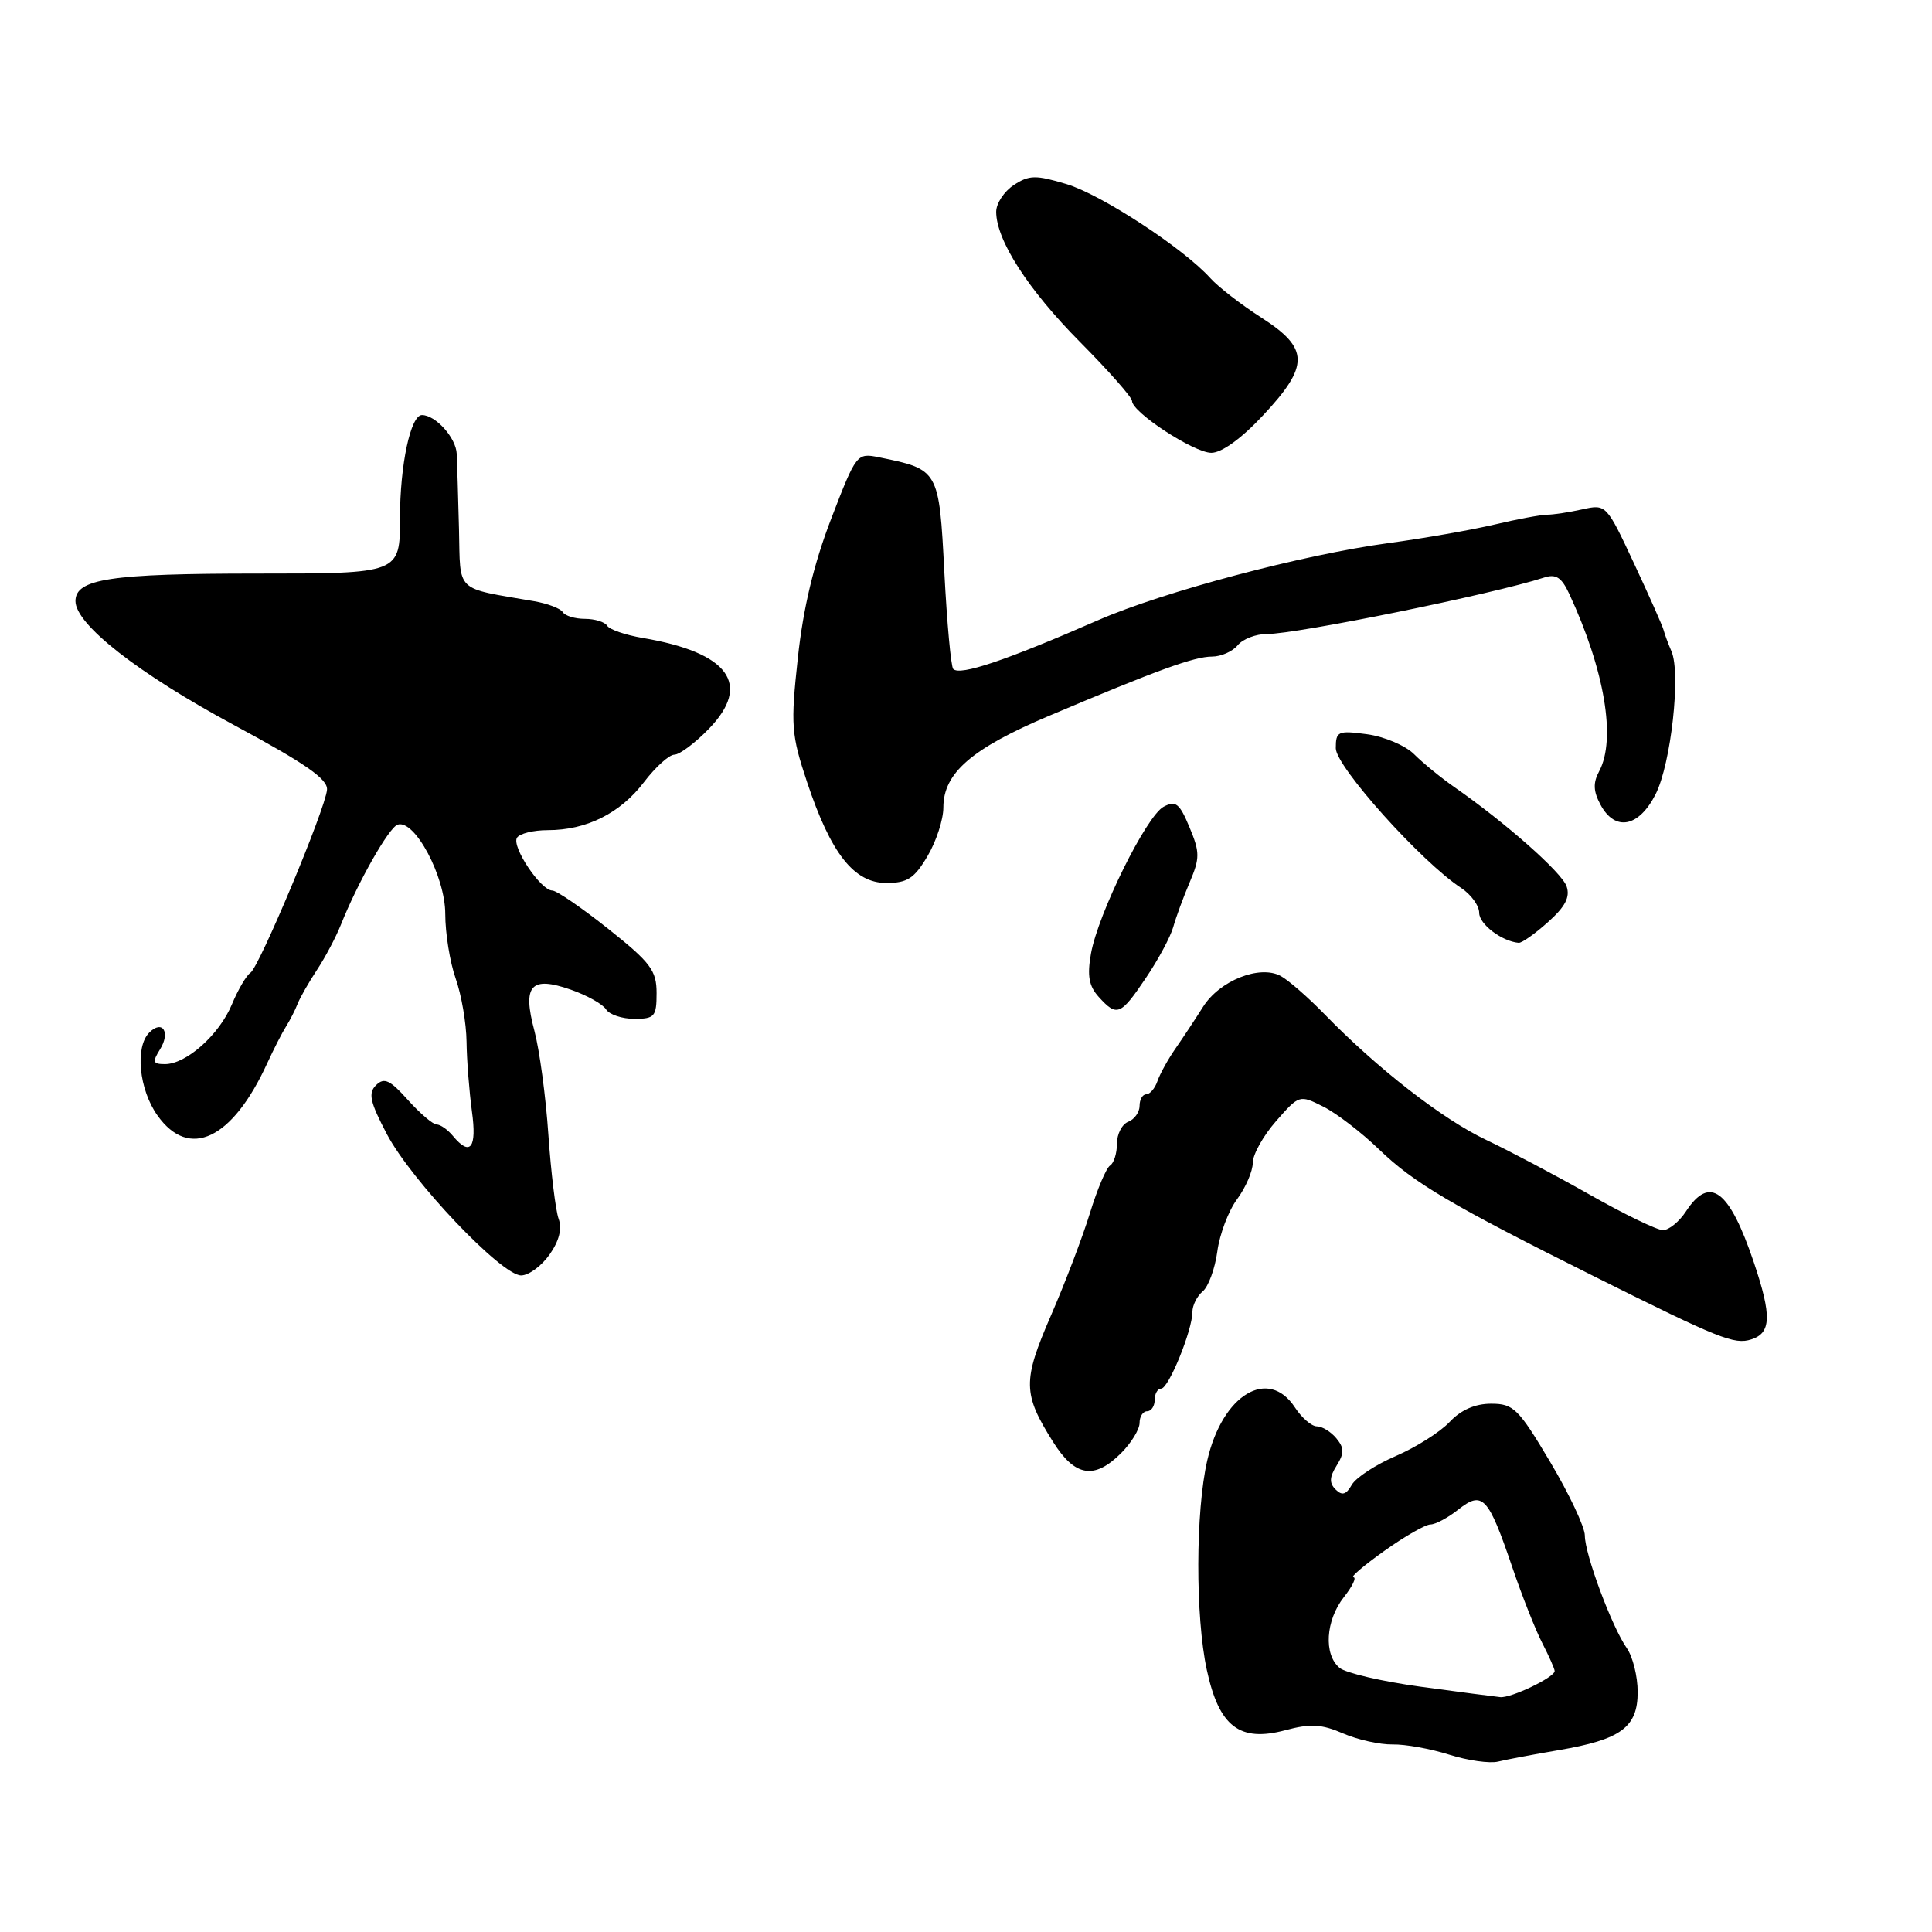<?xml version="1.0" encoding="UTF-8" standalone="no"?>
<!DOCTYPE svg PUBLIC "-//W3C//DTD SVG 1.1//EN" "http://www.w3.org/Graphics/SVG/1.1/DTD/svg11.dtd" >
<svg xmlns="http://www.w3.org/2000/svg" xmlns:xlink="http://www.w3.org/1999/xlink" version="1.1" viewBox="0 0 256 256">
 <g >
 <path fill="currentColor"
d=" M 206.50 231.91 C 214.80 230.50 217.00 228.88 217.00 224.20 C 217.00 222.13 216.35 219.52 215.56 218.39 C 213.58 215.57 210.00 205.95 210.00 203.47 C 210.00 202.35 207.93 197.96 205.41 193.72 C 201.19 186.63 200.55 186.00 197.58 186.00 C 195.45 186.00 193.57 186.83 192.08 188.42 C 190.83 189.75 187.62 191.78 184.95 192.93 C 182.28 194.08 179.65 195.80 179.11 196.76 C 178.37 198.06 177.83 198.21 176.98 197.37 C 176.12 196.52 176.15 195.73 177.11 194.20 C 178.14 192.54 178.13 191.87 177.07 190.58 C 176.35 189.71 175.19 189.00 174.49 189.00 C 173.80 189.00 172.49 187.88 171.59 186.50 C 168.06 181.12 161.98 184.78 159.97 193.50 C 158.41 200.25 158.38 214.21 159.91 221.28 C 161.53 228.79 164.25 230.88 170.32 229.26 C 173.64 228.37 175.14 228.46 177.97 229.69 C 179.91 230.53 182.86 231.18 184.52 231.15 C 186.19 231.11 189.56 231.72 192.02 232.50 C 194.49 233.28 197.40 233.69 198.50 233.42 C 199.60 233.15 203.20 232.47 206.50 231.91 Z  M 148.55 192.55 C 149.90 191.20 151.00 189.40 151.00 188.55 C 151.00 187.70 151.45 187.00 152.00 187.00 C 152.55 187.00 153.00 186.32 153.00 185.50 C 153.00 184.68 153.39 184.00 153.86 184.00 C 154.85 184.00 158.00 176.26 158.00 173.84 C 158.00 172.96 158.62 171.73 159.37 171.11 C 160.12 170.48 160.99 168.11 161.30 165.83 C 161.60 163.56 162.78 160.43 163.93 158.89 C 165.07 157.34 166.00 155.18 166.00 154.08 C 166.00 152.97 167.39 150.49 169.09 148.55 C 172.15 145.06 172.19 145.05 175.34 146.63 C 177.08 147.50 180.40 150.05 182.72 152.29 C 187.39 156.79 192.21 159.63 211.50 169.26 C 227.83 177.41 229.81 178.20 232.05 177.48 C 234.70 176.64 234.78 174.37 232.41 167.32 C 229.15 157.64 226.57 155.68 223.41 160.50 C 222.51 161.88 221.13 163.00 220.35 163.00 C 219.57 163.00 215.24 160.90 210.72 158.34 C 206.21 155.78 200.00 152.50 196.92 151.04 C 191.15 148.31 182.52 141.60 175.50 134.38 C 173.30 132.12 170.68 129.84 169.68 129.31 C 166.89 127.83 161.60 129.94 159.41 133.41 C 158.36 135.07 156.71 137.57 155.74 138.96 C 154.77 140.36 153.70 142.29 153.37 143.25 C 153.04 144.21 152.37 145.00 151.88 145.00 C 151.40 145.00 151.00 145.69 151.00 146.53 C 151.00 147.37 150.32 148.32 149.50 148.64 C 148.68 148.95 148.00 150.26 148.00 151.55 C 148.00 152.83 147.59 154.13 147.09 154.44 C 146.59 154.75 145.39 157.59 144.42 160.75 C 143.45 163.91 141.12 170.03 139.24 174.35 C 135.49 183.00 135.52 184.69 139.55 191.08 C 142.45 195.68 145.00 196.09 148.55 192.55 Z  M 72.81 166.25 C 74.09 164.44 74.50 162.82 74.02 161.50 C 73.62 160.40 73.01 155.37 72.66 150.33 C 72.32 145.28 71.48 139.09 70.81 136.58 C 69.20 130.55 70.33 129.28 75.65 131.14 C 77.77 131.88 79.86 133.05 80.30 133.74 C 80.74 134.44 82.43 135.00 84.05 135.00 C 86.74 135.00 87.00 134.70 87.00 131.59 C 87.00 128.59 86.22 127.55 80.61 123.09 C 77.09 120.29 73.75 118.00 73.18 118.00 C 71.66 118.00 67.77 112.19 68.50 111.01 C 68.84 110.45 70.68 110.00 72.59 110.00 C 77.71 110.00 82.18 107.77 85.32 103.65 C 86.85 101.64 88.67 100.00 89.35 100.00 C 90.04 100.00 92.10 98.46 93.93 96.57 C 99.65 90.67 96.58 86.46 85.15 84.53 C 82.87 84.14 80.76 83.42 80.45 82.91 C 80.14 82.41 78.81 82.00 77.50 82.00 C 76.19 82.00 74.87 81.60 74.57 81.11 C 74.27 80.62 72.55 79.97 70.76 79.66 C 60.18 77.83 61.02 78.64 60.82 70.14 C 60.71 65.94 60.58 61.44 60.52 60.14 C 60.43 58.01 57.72 55.00 55.91 55.00 C 54.41 55.00 53.00 61.60 53.00 68.65 C 53.00 76.00 53.00 76.00 34.07 76.00 C 14.61 76.00 10.00 76.70 10.00 79.65 C 10.00 82.74 18.33 89.25 31.00 96.07 C 40.50 101.18 43.46 103.24 43.33 104.65 C 43.10 107.25 34.34 128.17 33.18 128.90 C 32.66 129.23 31.55 131.11 30.73 133.08 C 29.06 137.10 24.69 141.00 21.86 141.00 C 20.25 141.00 20.16 140.72 21.20 139.05 C 22.62 136.78 21.53 135.07 19.78 136.82 C 17.86 138.74 18.42 144.38 20.87 147.81 C 25.06 153.71 30.79 150.98 35.40 140.90 C 36.26 139.03 37.39 136.82 37.91 136.00 C 38.43 135.18 39.12 133.82 39.44 133.00 C 39.76 132.18 40.92 130.15 42.01 128.50 C 43.10 126.85 44.52 124.16 45.17 122.53 C 47.38 116.97 51.52 109.66 52.69 109.27 C 54.94 108.52 59.00 116.13 59.00 121.11 C 59.00 123.66 59.62 127.51 60.38 129.66 C 61.14 131.81 61.79 135.58 61.82 138.03 C 61.85 140.49 62.18 144.64 62.53 147.25 C 63.21 152.14 62.31 153.29 60.00 150.50 C 59.32 149.68 58.35 149.00 57.86 149.00 C 57.37 149.00 55.66 147.54 54.05 145.75 C 51.67 143.09 50.90 142.73 49.83 143.79 C 48.76 144.84 49.02 146.01 51.27 150.29 C 54.51 156.43 66.45 169.00 69.05 169.00 C 70.05 169.00 71.74 167.76 72.81 166.25 Z  M 151.83 129.59 C 153.47 127.17 155.10 124.13 155.46 122.84 C 155.82 121.55 156.80 118.88 157.64 116.91 C 159.00 113.69 159.00 112.94 157.61 109.61 C 156.29 106.44 155.79 106.04 154.18 106.90 C 151.90 108.13 145.52 121.02 144.56 126.35 C 144.04 129.29 144.28 130.65 145.59 132.10 C 148.00 134.76 148.48 134.57 151.83 129.59 Z  M 205.11 122.19 C 207.42 120.13 208.07 118.86 207.58 117.44 C 206.93 115.59 199.48 109.00 192.69 104.28 C 190.94 103.06 188.55 101.11 187.39 99.95 C 186.24 98.79 183.42 97.60 181.14 97.29 C 177.28 96.77 177.00 96.90 177.00 99.15 C 177.00 101.57 188.34 114.21 193.61 117.66 C 194.92 118.52 196.00 120.01 196.00 120.96 C 196.00 122.46 198.99 124.73 201.23 124.93 C 201.64 124.97 203.38 123.74 205.11 122.19 Z  M 122.90 113.44 C 124.06 111.49 125.00 108.59 125.00 107.00 C 125.00 102.43 128.75 99.19 139.01 94.85 C 153.35 88.78 158.26 87.00 160.61 87.00 C 161.79 87.00 163.32 86.33 164.00 85.50 C 164.68 84.67 166.43 84.00 167.87 84.01 C 171.81 84.02 197.85 78.72 204.56 76.54 C 206.17 76.01 206.90 76.48 207.93 78.68 C 212.63 88.81 214.17 97.94 211.90 102.19 C 211.07 103.73 211.12 104.85 212.07 106.62 C 214.00 110.23 217.16 109.62 219.38 105.23 C 221.42 101.19 222.74 89.24 221.48 86.31 C 221.05 85.31 220.58 84.05 220.44 83.50 C 220.30 82.95 218.53 78.96 216.51 74.64 C 212.86 66.83 212.82 66.79 209.67 67.49 C 207.93 67.88 205.82 68.20 205.00 68.20 C 204.18 68.21 201.03 68.79 198.00 69.51 C 194.97 70.22 188.68 71.33 184.00 71.96 C 172.65 73.49 154.14 78.40 145.50 82.18 C 133.23 87.54 127.23 89.56 126.31 88.65 C 126.01 88.34 125.48 82.57 125.13 75.81 C 124.43 62.25 124.40 62.20 116.50 60.60 C 113.53 60.00 113.47 60.07 110.13 68.75 C 107.83 74.73 106.43 80.56 105.72 87.16 C 104.75 96.13 104.84 97.32 106.95 103.66 C 110.10 113.11 113.16 117.00 117.45 117.00 C 120.23 117.00 121.16 116.39 122.90 113.44 Z  M 167.36 55.04 C 173.53 48.45 173.49 46.16 167.14 42.09 C 164.47 40.38 161.44 38.03 160.39 36.87 C 156.82 32.90 145.95 25.79 141.31 24.39 C 137.24 23.17 136.37 23.18 134.33 24.52 C 133.05 25.36 132.00 26.95 132.00 28.06 C 132.00 31.82 136.22 38.37 143.12 45.33 C 146.90 49.14 150.00 52.65 150.00 53.13 C 150.00 54.63 158.21 60.00 160.51 60.00 C 161.88 60.00 164.51 58.10 167.36 55.04 Z  M 188.25 223.50 C 183.16 222.81 178.32 221.68 177.50 221.00 C 175.37 219.23 175.65 214.72 178.07 211.63 C 179.21 210.19 179.78 209.00 179.33 209.00 C 178.88 209.00 180.72 207.43 183.43 205.50 C 186.14 203.57 188.89 202.00 189.54 202.00 C 190.20 202.00 191.87 201.11 193.25 200.01 C 196.45 197.50 197.20 198.30 200.39 207.68 C 201.69 211.50 203.48 216.03 204.38 217.76 C 205.27 219.49 206.00 221.14 206.00 221.42 C 206.00 222.25 200.24 225.01 198.80 224.88 C 198.08 224.81 193.34 224.19 188.25 223.50 Z "/>
</g>
</svg>